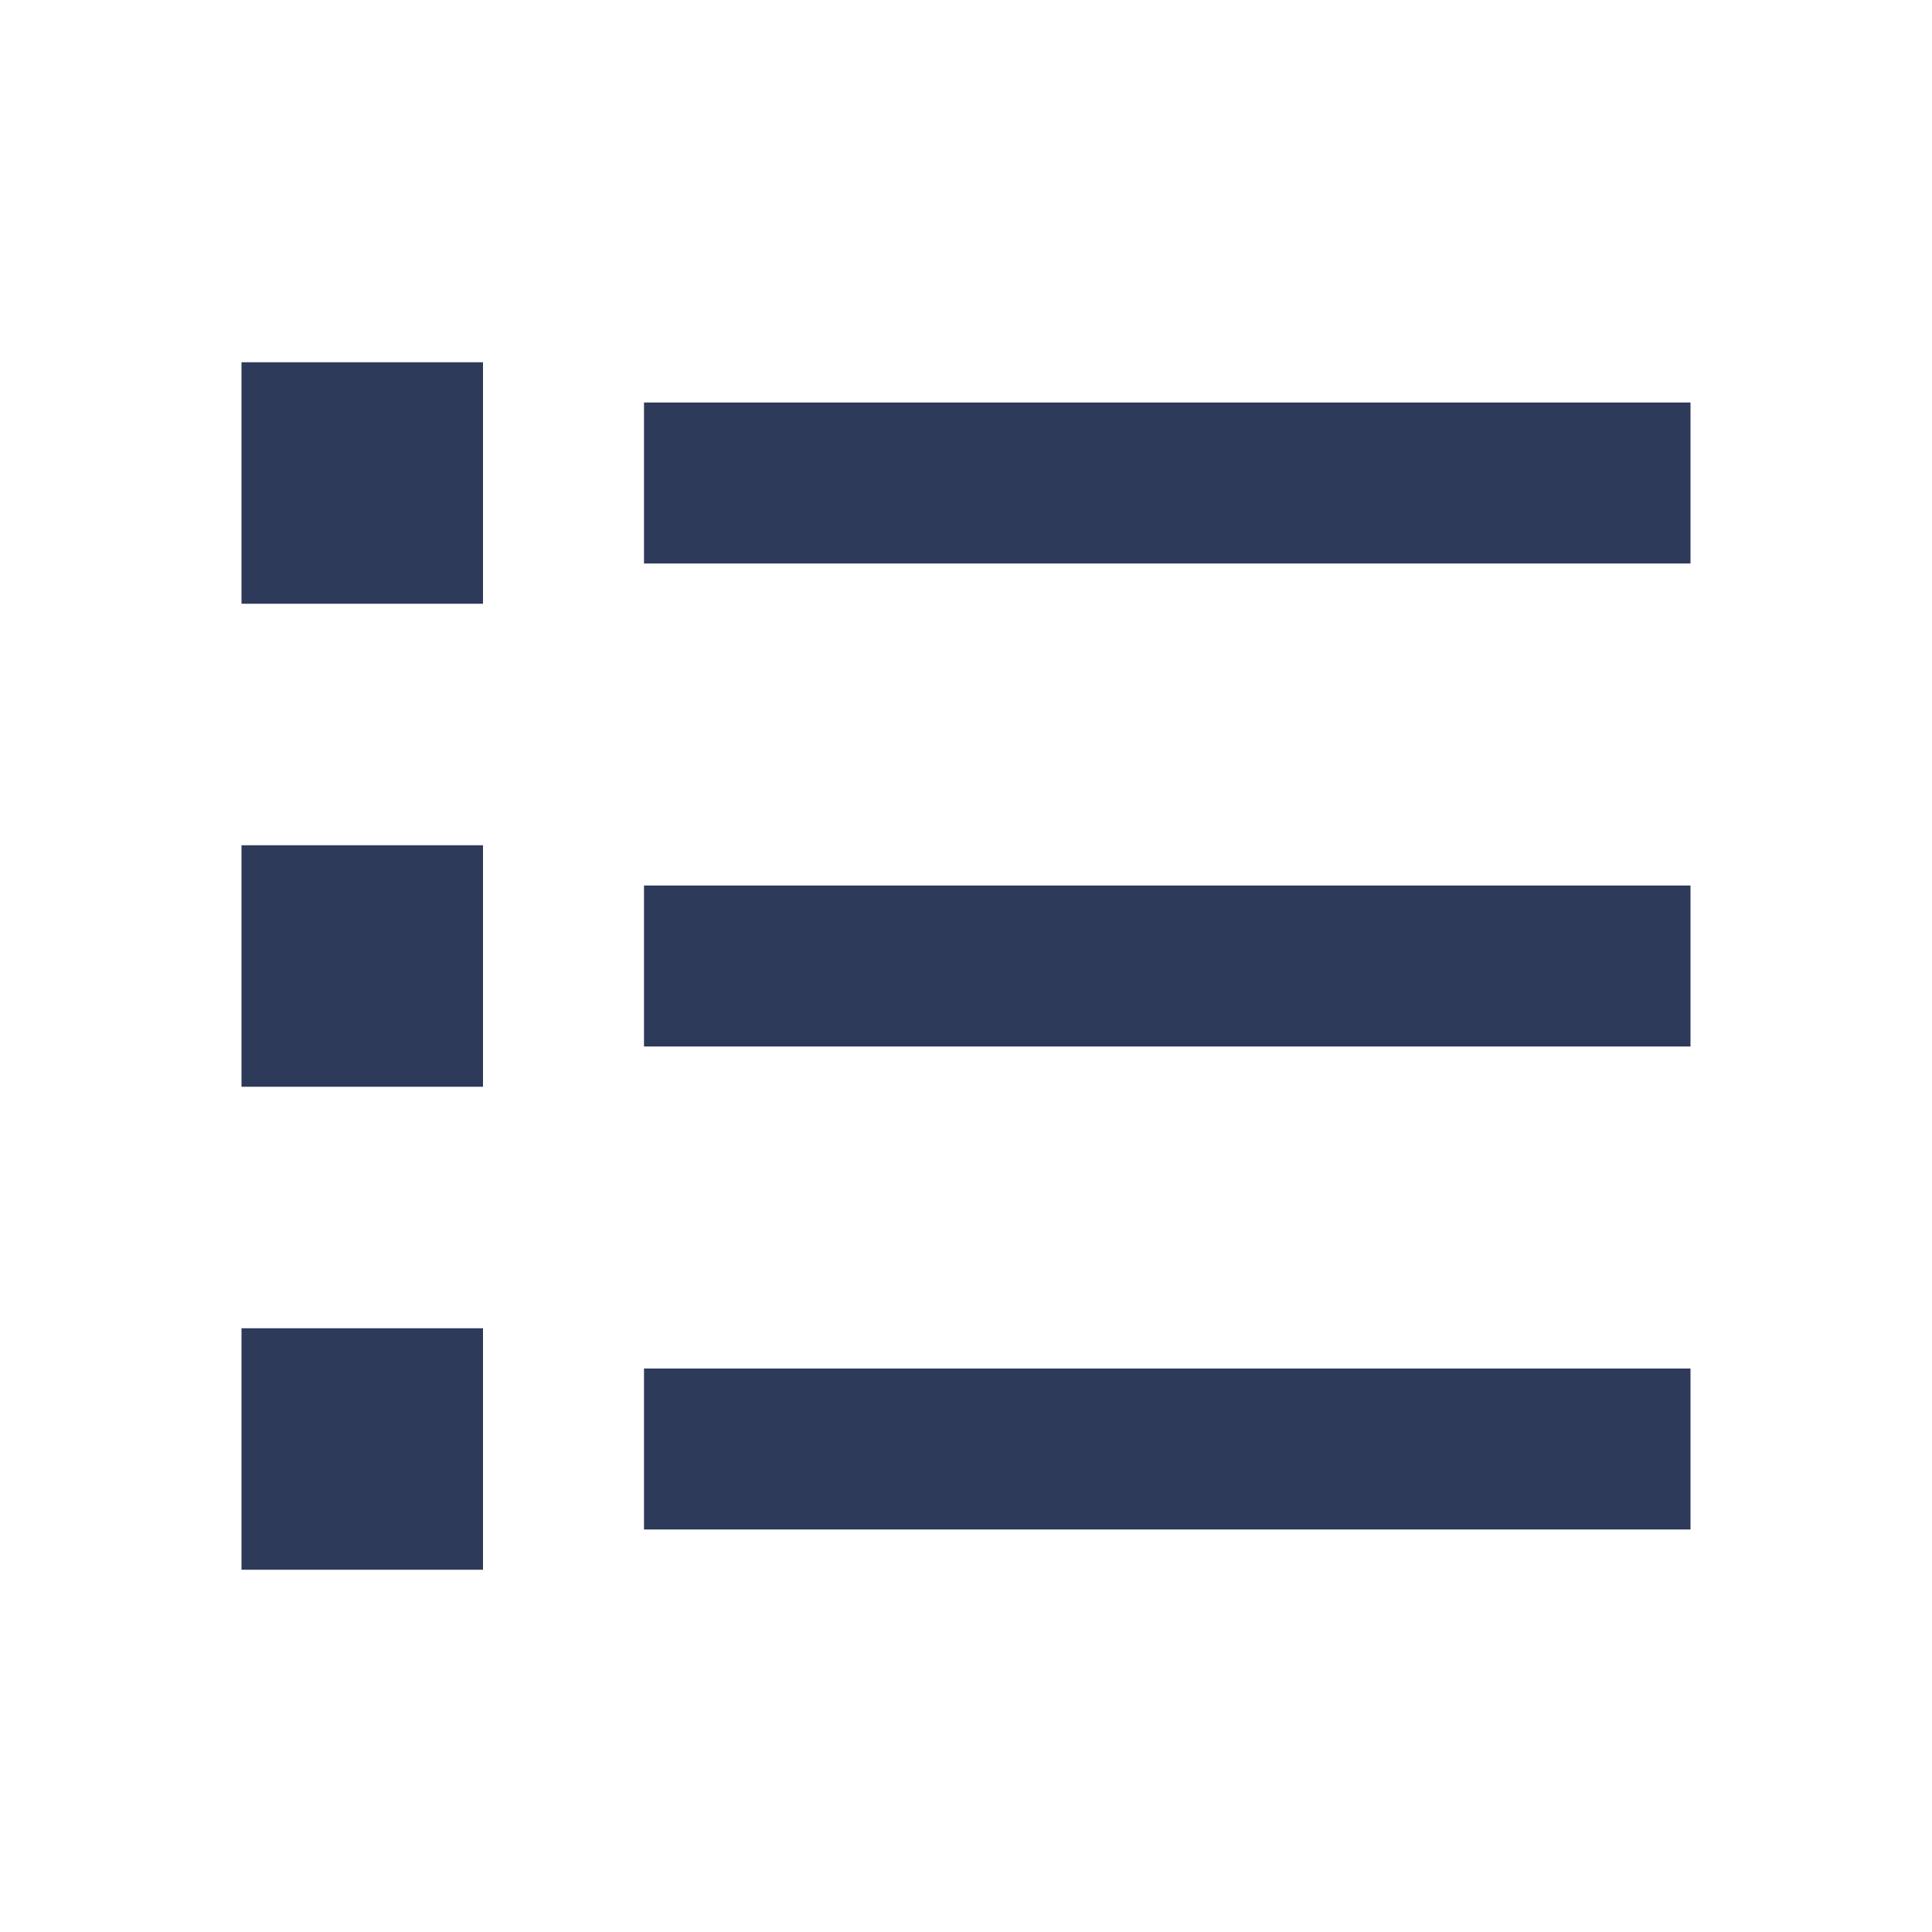 <svg width="24" height="24" viewBox="0 0 24 24" fill="none" xmlns="http://www.w3.org/2000/svg">
<path d="M8 5H21V7H8V5ZM3 4.5H6V7.5H3V4.5ZM3 10.5H6V13.5H3V10.5ZM3 16.5H6V19.5H3V16.5ZM8 11H21V13H8V11ZM8 17H21V19H8V17Z" fill="#2E3A59"/>
</svg>
